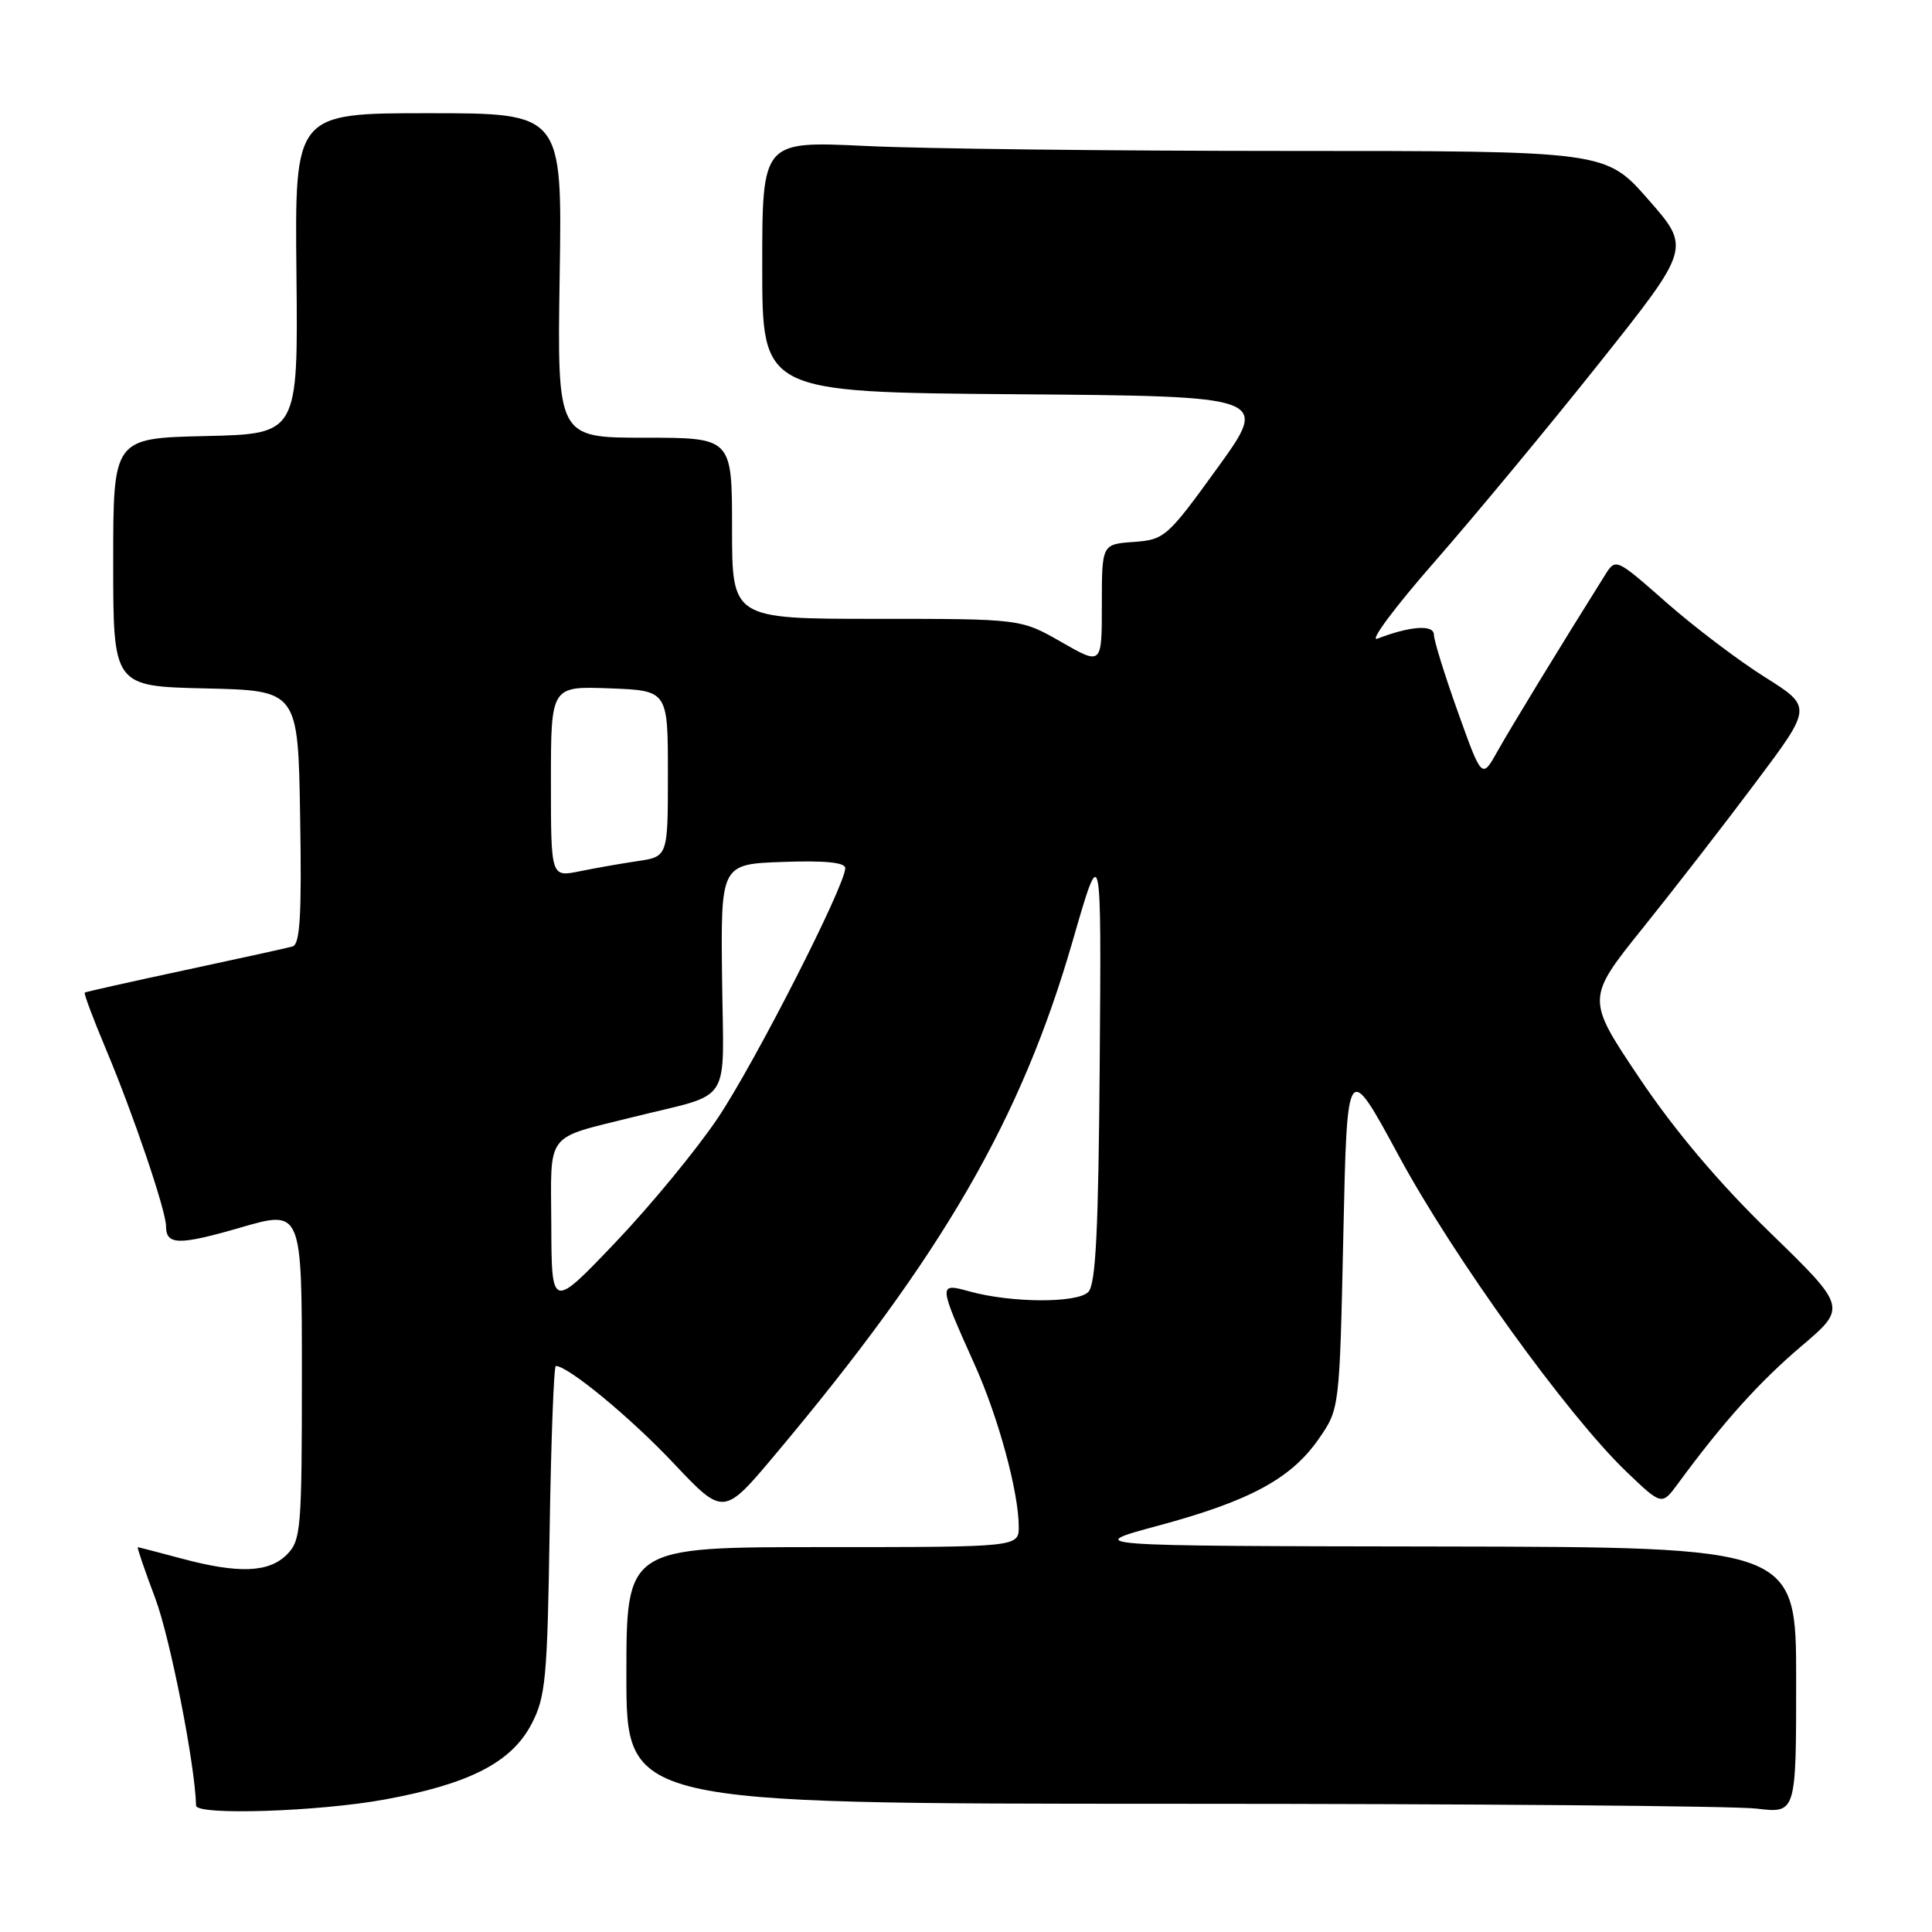 <?xml version="1.0" encoding="UTF-8" standalone="no"?>
<!DOCTYPE svg PUBLIC "-//W3C//DTD SVG 1.1//EN" "http://www.w3.org/Graphics/SVG/1.1/DTD/svg11.dtd" >
<svg xmlns="http://www.w3.org/2000/svg" xmlns:xlink="http://www.w3.org/1999/xlink" version="1.1" viewBox="0 0 256 256">
 <g >
 <path fill="currentColor"
d=" M 51.00 238.44 C 62.22 236.38 67.76 233.53 70.42 228.46 C 72.30 224.87 72.53 222.45 72.83 202.75 C 73.02 190.79 73.39 181.00 73.65 181.00 C 75.27 181.00 83.53 187.82 89.22 193.85 C 95.87 200.90 95.87 200.90 102.75 192.70 C 124.88 166.35 135.32 148.31 142.15 124.63 C 145.94 111.50 145.94 111.50 145.72 140.70 C 145.55 163.13 145.20 170.20 144.20 171.20 C 142.70 172.69 134.03 172.65 128.50 171.13 C 124.29 169.97 124.30 170.01 129.20 180.94 C 132.30 187.86 134.96 197.65 134.99 202.25 C 135.00 205.00 135.00 205.00 109.00 205.00 C 83.00 205.00 83.00 205.00 83.00 222.00 C 83.00 239.00 83.00 239.00 155.25 239.01 C 194.99 239.01 229.86 239.30 232.75 239.65 C 238.00 240.28 238.00 240.28 238.00 222.64 C 238.00 205.00 238.00 205.00 190.75 204.92 C 143.50 204.85 143.50 204.85 153.50 202.15 C 165.63 198.88 171.09 195.92 174.74 190.66 C 177.50 186.68 177.50 186.68 178.00 163.59 C 178.50 140.50 178.50 140.50 185.35 153.16 C 192.61 166.60 207.69 187.51 215.50 195.00 C 220.20 199.50 220.20 199.50 222.35 196.57 C 228.31 188.46 233.10 183.13 238.64 178.42 C 244.74 173.24 244.74 173.24 234.51 163.29 C 227.74 156.72 221.89 149.79 217.22 142.83 C 210.17 132.32 210.17 132.32 217.73 122.91 C 221.89 117.73 228.63 109.04 232.71 103.58 C 240.14 93.67 240.14 93.67 233.82 89.70 C 230.34 87.51 224.48 83.07 220.80 79.83 C 214.09 73.93 214.09 73.93 212.66 76.22 C 206.87 85.44 200.17 96.43 198.43 99.54 C 196.36 103.24 196.36 103.24 193.18 94.35 C 191.43 89.46 190.00 84.85 190.00 84.11 C 190.00 82.73 186.89 82.94 182.50 84.63 C 181.40 85.05 184.81 80.47 190.08 74.45 C 195.35 68.43 205.15 56.61 211.86 48.18 C 224.05 32.86 224.05 32.86 218.40 26.43 C 212.76 20.00 212.76 20.00 170.54 20.00 C 147.32 20.00 122.17 19.71 114.66 19.34 C 101.00 18.69 101.00 18.69 101.00 35.33 C 101.00 51.97 101.00 51.97 134.59 52.24 C 168.19 52.50 168.19 52.50 161.32 62.00 C 154.68 71.19 154.31 71.51 150.23 71.81 C 146.00 72.11 146.00 72.11 146.00 80.13 C 146.00 88.15 146.00 88.15 140.63 85.07 C 135.26 82.00 135.26 82.00 116.13 82.00 C 97.00 82.00 97.00 82.00 97.00 70.00 C 97.00 58.00 97.00 58.00 85.41 58.00 C 73.83 58.00 73.83 58.00 74.16 36.50 C 74.50 15.00 74.50 15.00 56.78 15.00 C 39.06 15.00 39.06 15.00 39.28 36.25 C 39.50 57.50 39.50 57.50 27.25 57.78 C 15.00 58.06 15.00 58.06 15.00 74.50 C 15.00 90.94 15.00 90.94 27.25 91.22 C 39.50 91.50 39.50 91.50 39.77 108.27 C 39.99 121.19 39.76 125.13 38.77 125.41 C 38.07 125.61 31.65 127.02 24.50 128.55 C 17.35 130.08 11.38 131.42 11.23 131.52 C 11.08 131.62 12.36 135.03 14.07 139.10 C 17.66 147.64 22.00 160.43 22.00 162.48 C 22.00 165.00 23.68 165.03 31.90 162.65 C 40.00 160.30 40.00 160.30 40.00 182.15 C 40.00 202.67 39.88 204.12 38.00 206.00 C 35.61 208.39 31.59 208.54 24.00 206.50 C 20.98 205.69 18.39 205.02 18.26 205.01 C 18.13 205.01 19.16 208.04 20.56 211.75 C 22.53 216.97 25.85 233.80 25.98 239.25 C 26.01 240.58 42.23 240.05 51.00 238.44 Z  M 73.05 162.33 C 72.99 149.79 72.10 150.96 84.00 147.99 C 97.24 144.68 95.87 146.82 95.68 129.73 C 95.50 114.50 95.50 114.50 103.75 114.21 C 109.32 114.01 112.00 114.28 112.00 115.03 C 112.00 117.33 100.04 140.79 95.15 148.09 C 92.36 152.26 86.25 159.69 81.58 164.59 C 73.09 173.50 73.09 173.50 73.05 162.33 Z  M 73.00 103.57 C 73.00 90.92 73.00 90.92 80.75 91.21 C 88.50 91.50 88.50 91.50 88.50 102.50 C 88.50 113.50 88.50 113.50 84.50 114.10 C 82.30 114.42 78.81 115.04 76.75 115.46 C 73.00 116.22 73.00 116.22 73.00 103.57 Z "/>
</g>
</svg>